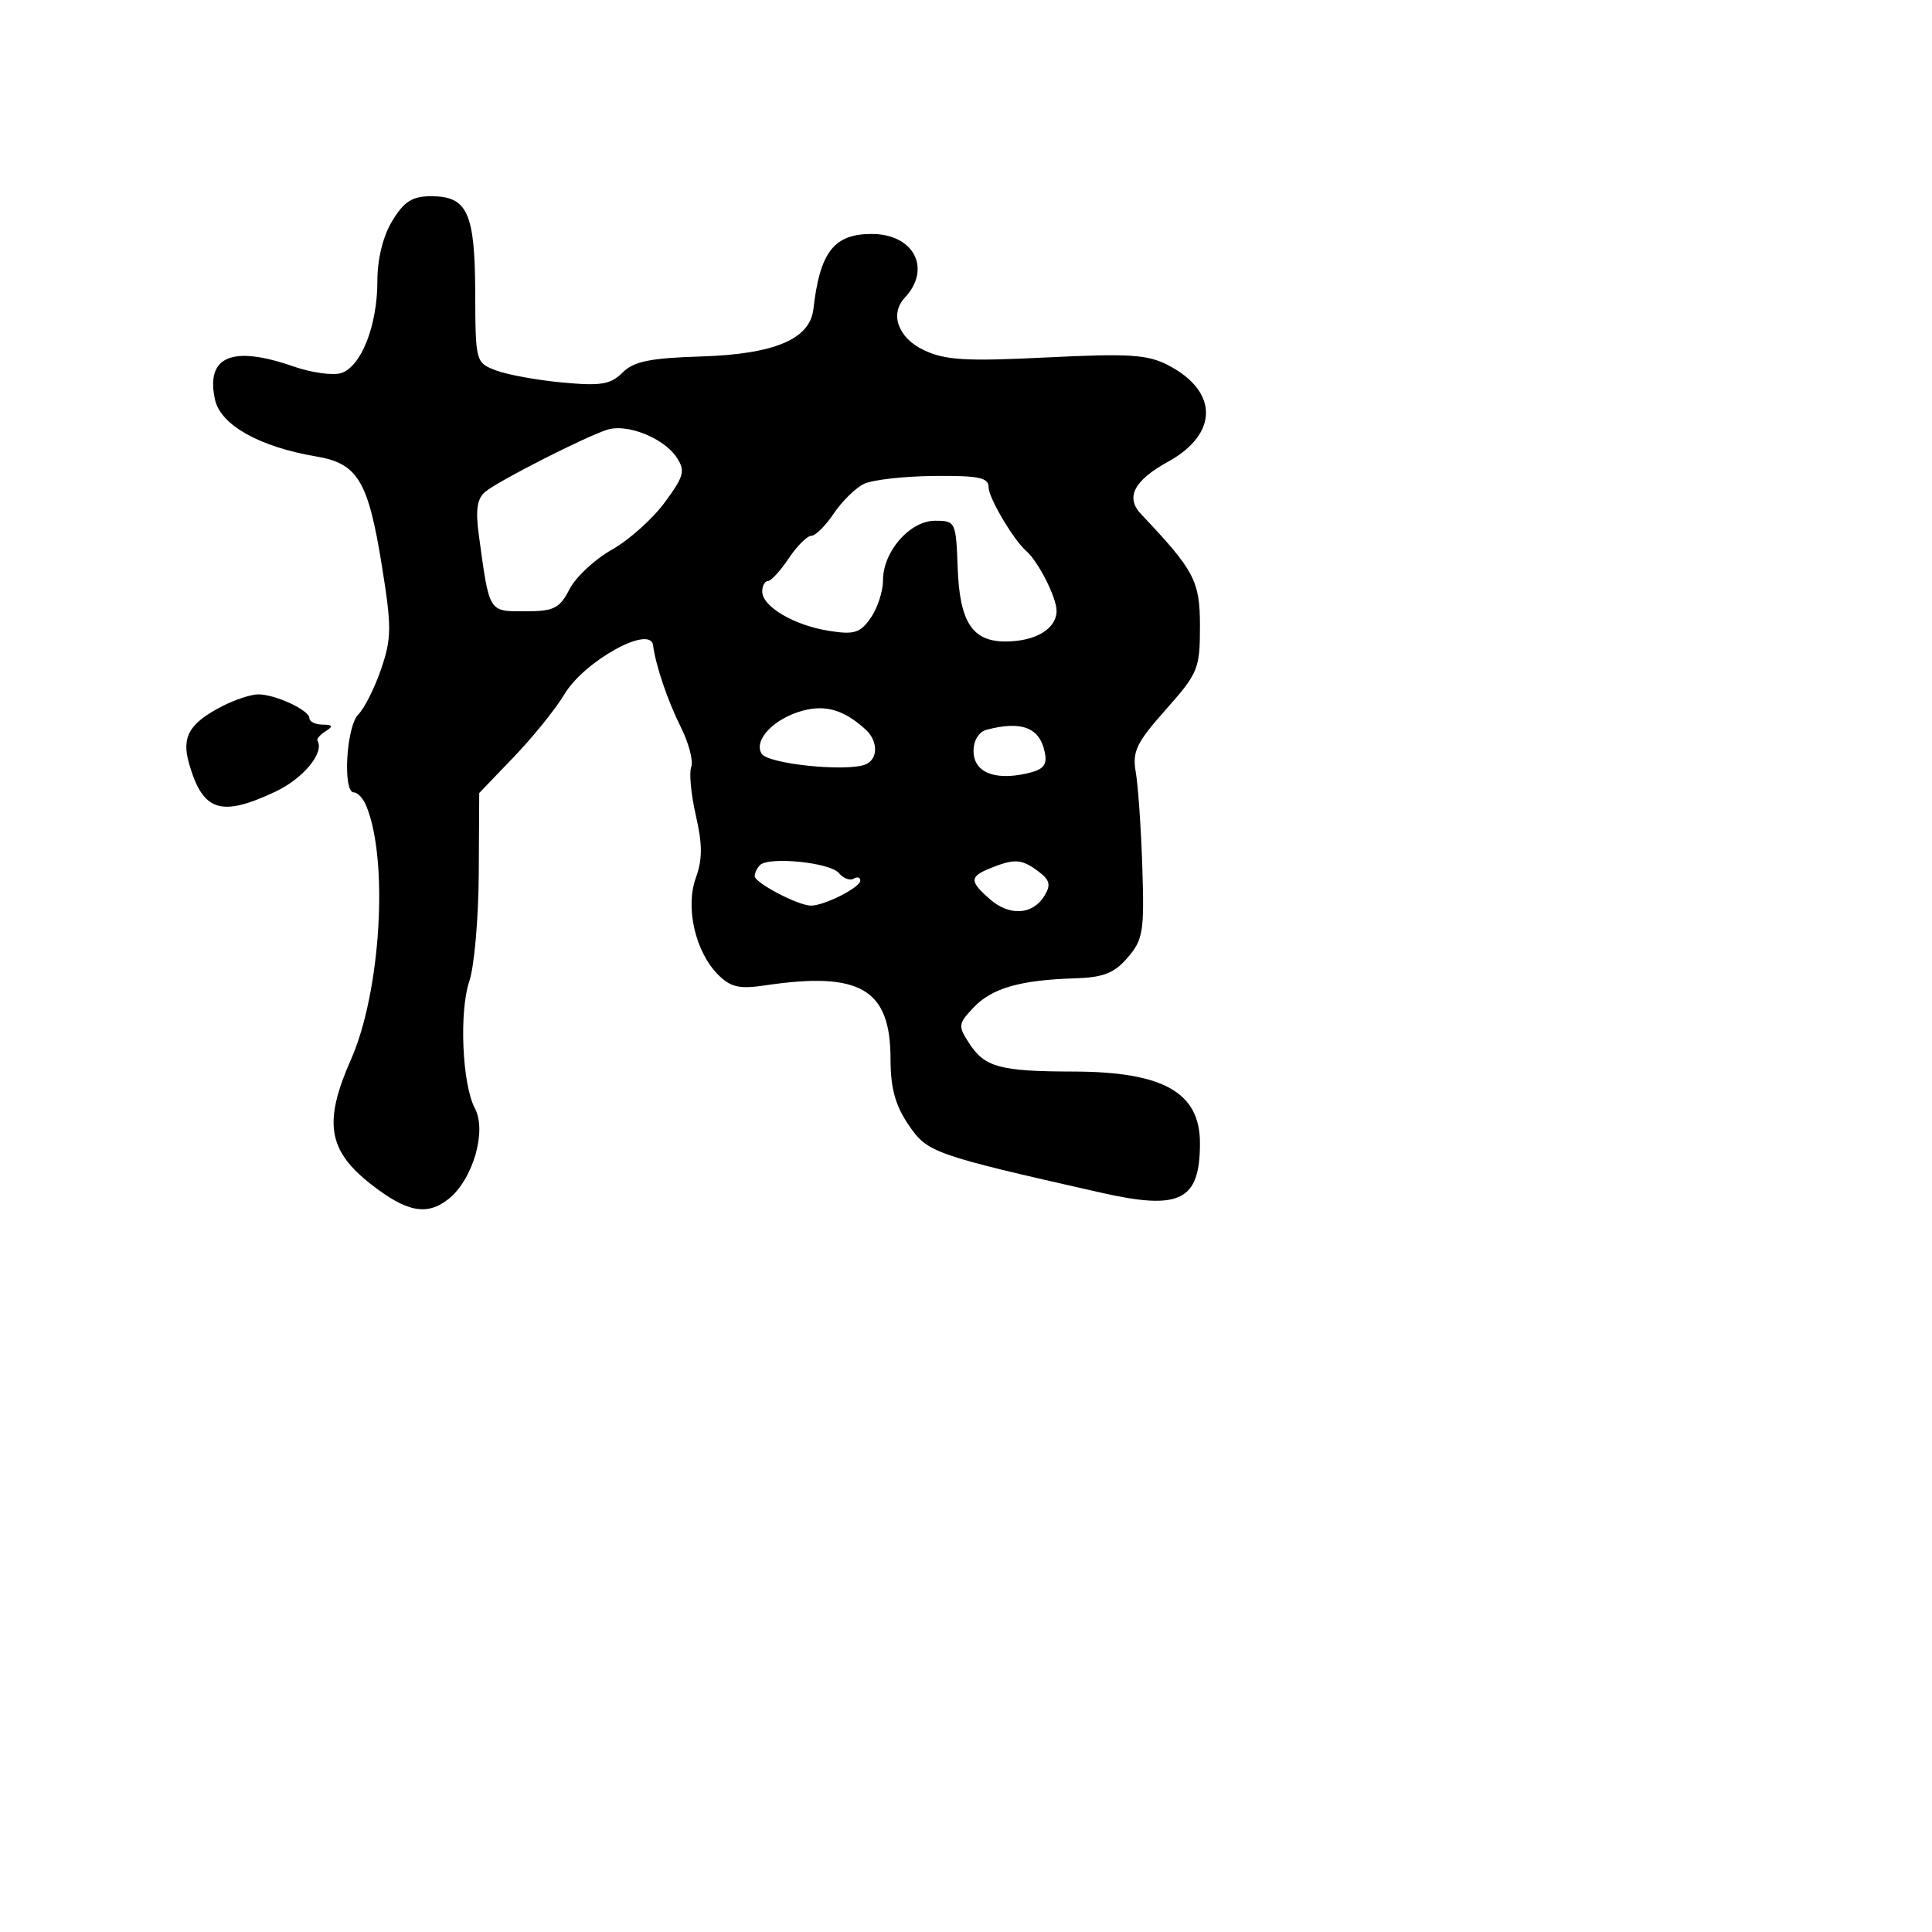 <svg xmlns="http://www.w3.org/2000/svg" width="256" height="256" viewBox="0 0 256 256" version="1.1">
	<path d="M 51.989 29.250 C 50.745 31.290, 50.006 34.280, 50.004 37.282 C 49.999 43.156, 47.850 48.596, 45.201 49.436 C 44.110 49.782, 41.257 49.382, 38.859 48.547 C 30.750 45.723, 27.230 47.217, 28.488 52.946 C 29.230 56.324, 34.375 59.212, 41.923 60.487 C 47.404 61.413, 48.791 63.726, 50.598 74.951 C 51.905 83.071, 51.896 84.541, 50.512 88.615 C 49.660 91.126, 48.296 93.847, 47.481 94.662 C 45.880 96.262, 45.383 105, 46.893 105 C 47.384 105, 48.116 105.787, 48.518 106.750 C 51.519 113.921, 50.469 131.430, 46.500 140.403 C 42.839 148.682, 43.437 152.431, 49.132 156.896 C 53.879 160.618, 56.554 161.139, 59.406 158.895 C 62.645 156.348, 64.539 149.875, 62.927 146.863 C 61.243 143.717, 60.820 134.063, 62.189 130.013 C 62.842 128.081, 63.404 121.680, 63.438 115.789 L 63.500 105.078 68.097 100.289 C 70.626 97.655, 73.634 93.925, 74.782 92 C 77.413 87.588, 86.185 82.737, 86.536 85.500 C 86.874 88.159, 88.472 92.875, 90.212 96.347 C 91.272 98.463, 91.893 100.835, 91.593 101.619 C 91.292 102.403, 91.568 105.307, 92.206 108.072 C 93.088 111.892, 93.086 113.872, 92.201 116.321 C 90.780 120.251, 92.136 126.136, 95.161 129.161 C 96.808 130.808, 97.977 131.075, 101.346 130.572 C 113.988 128.687, 118 131.036, 118 140.324 C 118 144.171, 118.626 146.456, 120.389 149.052 C 122.895 152.739, 123.612 152.991, 145.877 158.033 C 156.392 160.413, 159 159.108, 159 151.464 C 159 144.751, 154.138 142.008, 142.203 141.986 C 132.562 141.969, 130.503 141.417, 128.461 138.301 C 126.919 135.947, 126.948 135.684, 128.985 133.516 C 131.393 130.953, 135.160 129.859, 142.340 129.639 C 146.211 129.521, 147.630 128.969, 149.425 126.882 C 151.464 124.511, 151.641 123.414, 151.363 114.886 C 151.194 109.724, 150.804 104.069, 150.496 102.320 C 150.014 99.584, 150.569 98.426, 154.468 94.036 C 158.761 89.202, 159 88.621, 159 83.001 C 159 76.966, 158.290 75.611, 151.200 68.129 C 149.096 65.909, 150.238 63.684, 154.761 61.189 C 161.485 57.480, 161.480 51.851, 154.751 48.371 C 152.058 46.978, 149.558 46.822, 138.685 47.362 C 127.962 47.896, 125.239 47.733, 122.404 46.388 C 119.004 44.774, 117.860 41.620, 119.888 39.450 C 123.484 35.601, 121.095 31, 115.500 31 C 110.499 31, 108.644 33.390, 107.780 40.949 C 107.323 44.949, 102.619 46.930, 92.862 47.235 C 86.114 47.445, 83.969 47.888, 82.480 49.376 C 80.908 50.949, 79.621 51.160, 74.520 50.684 C 71.173 50.372, 67.212 49.651, 65.717 49.083 C 63.034 48.062, 63 47.934, 62.968 38.775 C 62.932 28.180, 61.935 26, 57.125 26 C 54.639 26, 53.551 26.689, 51.989 29.250 M 80.500 56.928 C 77.652 57.810, 66.070 63.697, 64.309 65.158 C 63.210 66.070, 62.991 67.555, 63.453 70.943 C 64.862 81.252, 64.708 81, 69.554 81 C 73.402 81, 74.137 80.636, 75.464 78.070 C 76.297 76.458, 78.821 74.104, 81.073 72.839 C 83.325 71.573, 86.477 68.756, 88.079 66.578 C 90.656 63.074, 90.836 62.386, 89.645 60.592 C 87.954 58.046, 83.132 56.114, 80.500 56.928 M 114.472 64.121 C 113.357 64.664, 111.557 66.432, 110.472 68.051 C 109.387 69.670, 108.050 70.997, 107.500 71 C 106.950 71.003, 105.600 72.353, 104.500 74 C 103.400 75.647, 102.162 76.996, 101.750 76.997 C 101.338 76.999, 101 77.623, 101 78.385 C 101 80.365, 105.204 82.849, 109.798 83.584 C 113.179 84.124, 113.968 83.883, 115.369 81.884 C 116.266 80.603, 117 78.366, 117 76.912 C 117 73.079, 120.561 69, 123.908 69 C 126.607 69, 126.677 69.147, 126.897 75.239 C 127.156 82.415, 128.831 85, 133.221 85 C 137.211 85, 140 83.325, 140 80.930 C 140 79.172, 137.580 74.405, 135.975 73 C 134.283 71.519, 131 65.973, 131 64.596 C 131 63.275, 129.749 63.012, 123.750 63.068 C 119.763 63.105, 115.587 63.579, 114.472 64.121 M 29.500 93.549 C 25.088 95.810, 24.030 97.619, 25.048 101.166 C 26.872 107.527, 29.246 108.305, 36.473 104.908 C 40.206 103.153, 43.026 99.724, 42.061 98.112 C 41.934 97.898, 42.430 97.343, 43.165 96.877 C 44.188 96.228, 44.092 96.027, 42.750 96.015 C 41.788 96.007, 41 95.622, 41 95.161 C 41 94.103, 36.465 91.998, 34.203 92.006 C 33.266 92.010, 31.150 92.704, 29.500 93.549 M 106.419 94.154 C 102.583 95.169, 99.803 98.063, 100.922 99.874 C 101.756 101.223, 112.061 102.298, 114.648 101.305 C 116.359 100.648, 116.393 98.216, 114.711 96.679 C 111.885 94.094, 109.450 93.352, 106.419 94.154 M 130.750 96.689 C 129.707 96.962, 129 98.100, 129 99.506 C 129 102.285, 131.688 103.447, 135.953 102.510 C 138.239 102.008, 138.774 101.421, 138.454 99.759 C 137.811 96.420, 135.422 95.468, 130.750 96.689 M 100.702 114.631 C 100.316 115.017, 100 115.675, 100 116.093 C 100 116.978, 105.766 120, 107.454 120 C 109.233 120, 113.983 117.596, 113.992 116.691 C 113.996 116.246, 113.601 116.129, 113.113 116.430 C 112.626 116.731, 111.741 116.393, 111.147 115.678 C 109.989 114.282, 101.866 113.468, 100.702 114.631 M 131.250 115.031 C 128.444 116.159, 128.437 116.777, 131.203 119.176 C 133.800 121.429, 136.855 121.223, 138.398 118.691 C 139.278 117.247, 139.109 116.593, 137.559 115.441 C 135.361 113.810, 134.438 113.750, 131.250 115.031" stroke="none" fill="black" fill-rule="evenodd"/>
</svg>